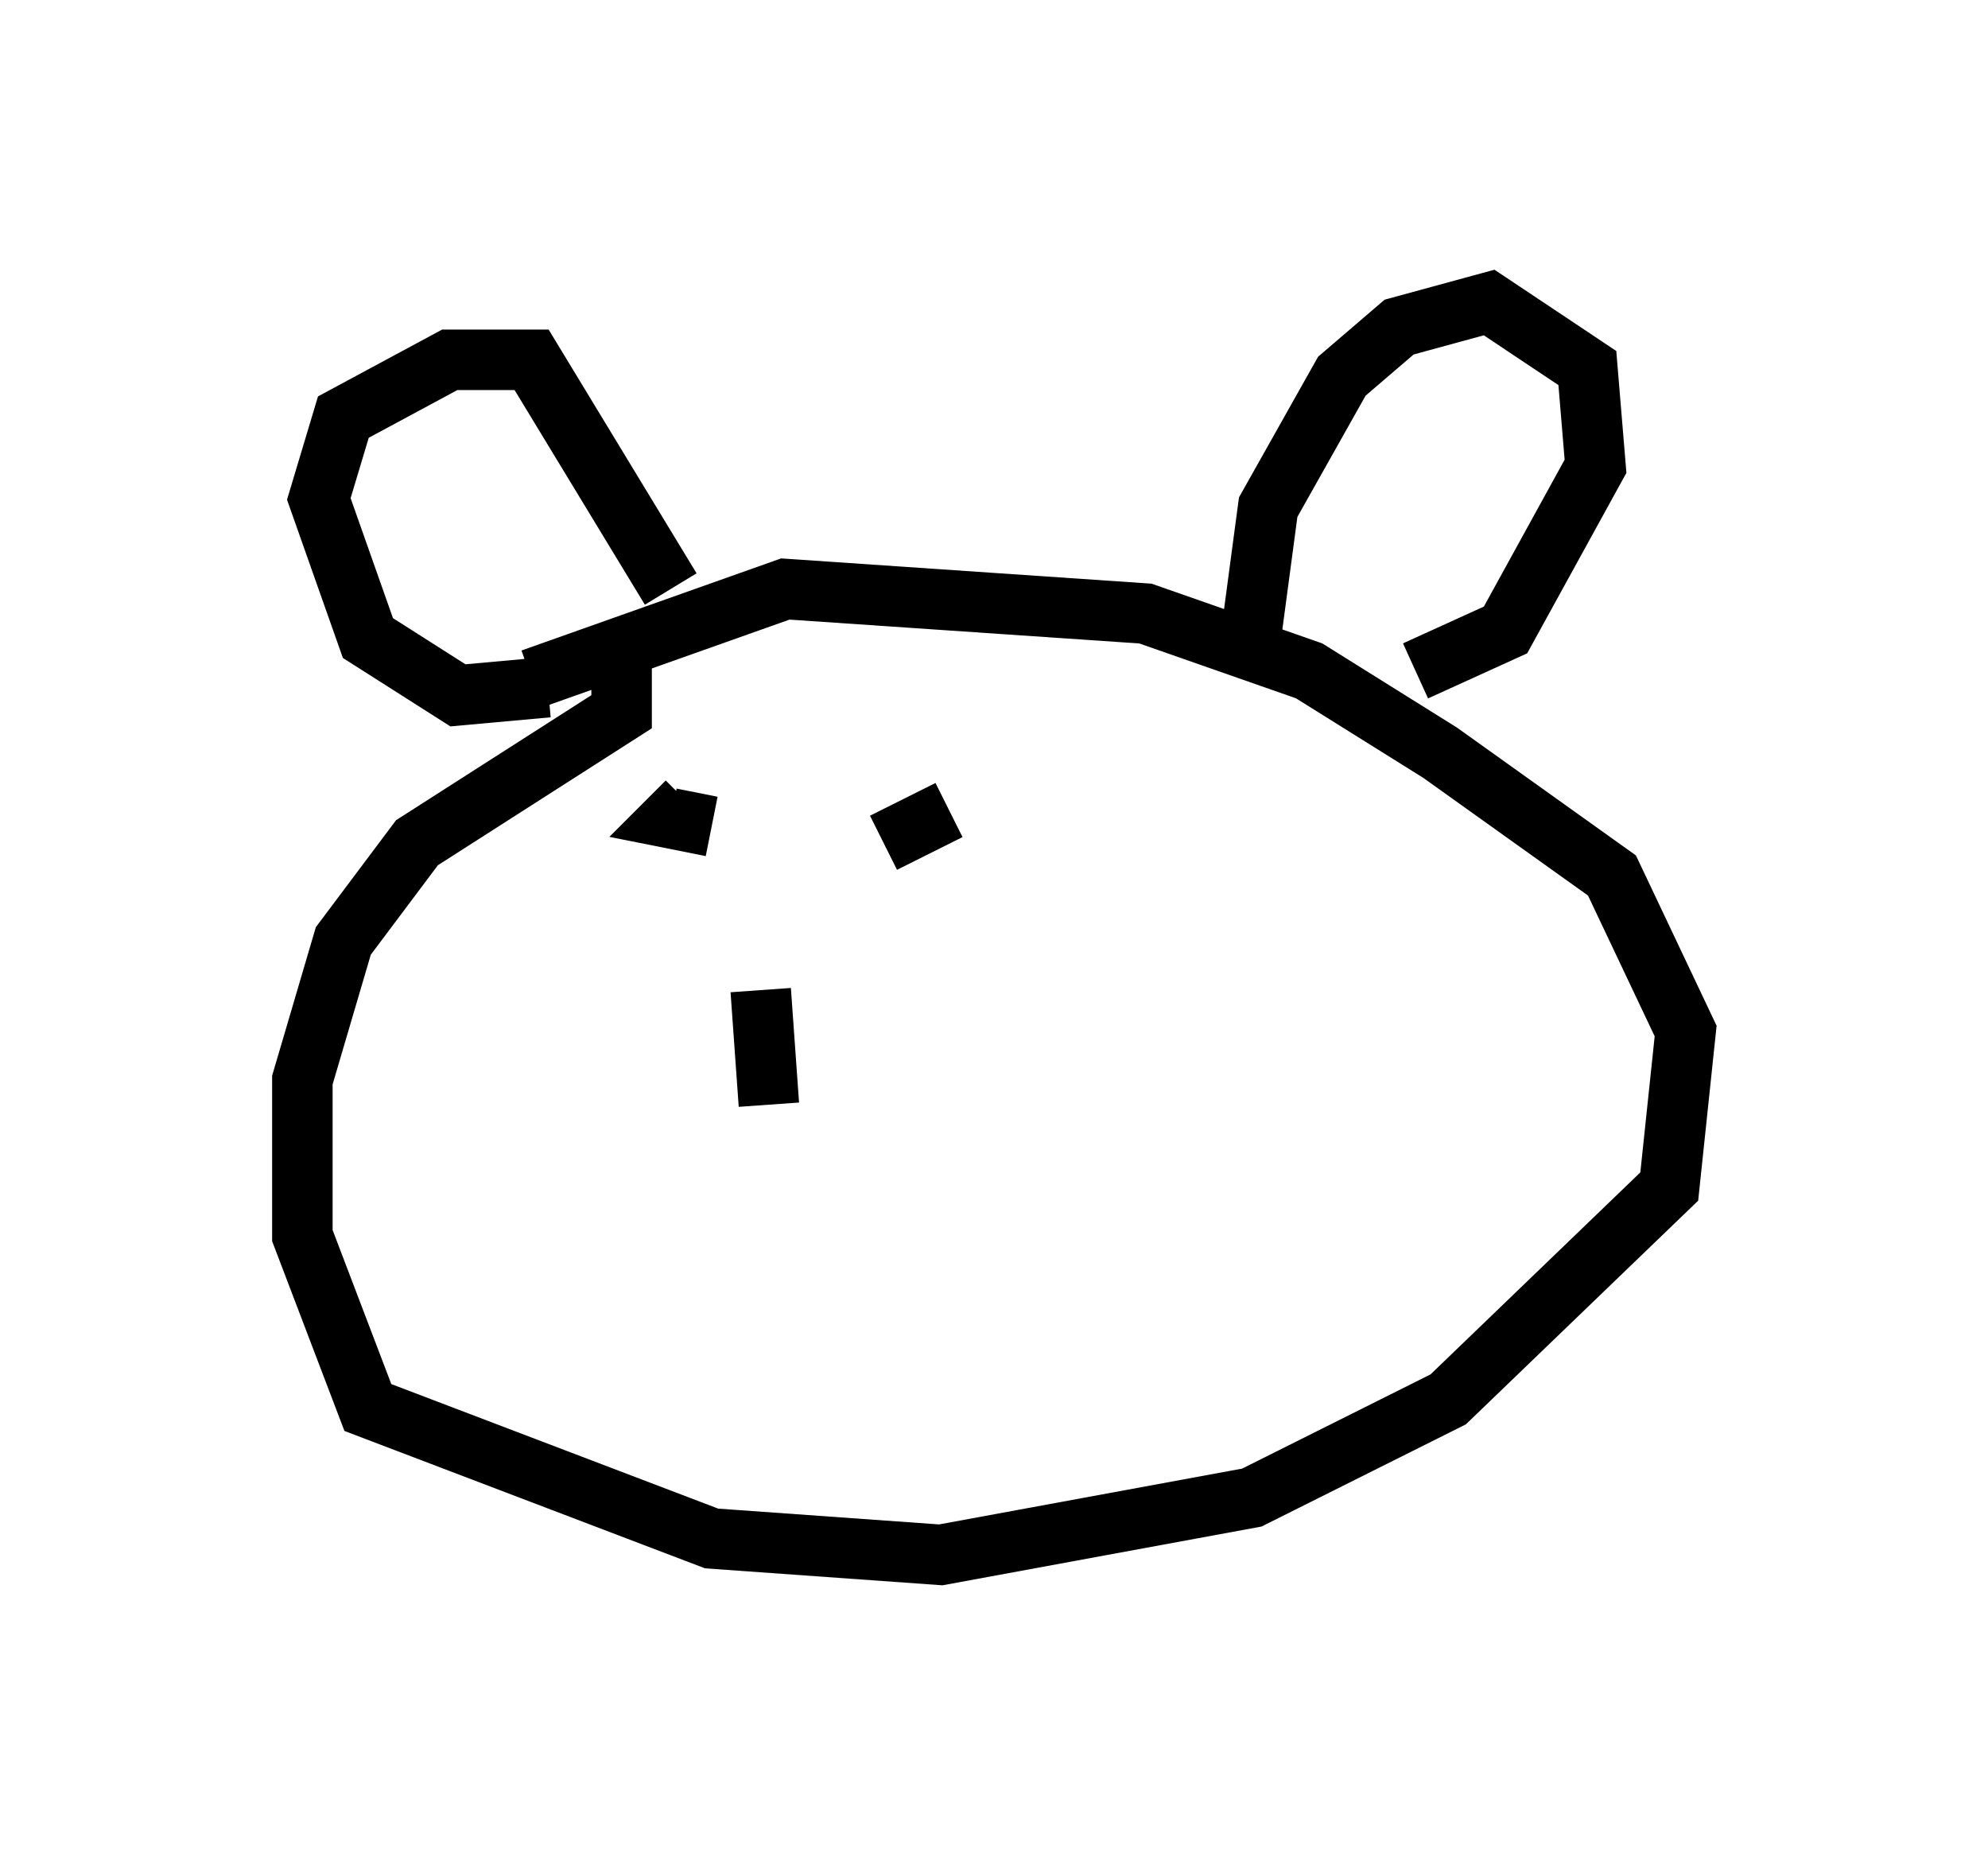 <?xml version="1.0" encoding="utf-8" ?>
<svg baseProfile="full" height="30.703" version="1.1" width="32.868" xmlns="http://www.w3.org/2000/svg" xmlns:ev="http://www.w3.org/2001/xml-events" xmlns:xlink="http://www.w3.org/1999/xlink"><defs /><rect fill="white" height="30.703" width="32.868" x="0" y="0" /><path d="M7.165, 12.578 m1.624, -1.353 l4.195, -1.488 5.954, 0.406 l2.706, 0.947 2.165, 1.353 l2.842, 2.03 1.218, 2.571 l-0.271, 2.571 -3.654, 3.518 l-3.248, 1.624 -5.142, 0.947 l-3.789, -0.271 -5.683, -2.165 l-1.083, -2.842 0.0, -2.571 l0.677, -2.3 1.218, -1.624 l3.383, -2.165 0.0, -0.947 m-1.218, 0.541 l-1.488, 0.135 -1.488, -0.947 l-0.812, -2.3 0.406, -1.353 l1.759, -0.947 1.353, 0.0 l2.3, 3.789 m9.607, 0.677 l0.271, -2.03 1.218, -2.165 l0.947, -0.812 1.488, -0.406 l1.624, 1.083 0.135, 1.624 l-1.488, 2.706 -1.488, 0.677 m-11.637, 2.571 l-0.677, -0.135 0.271, -0.271 m4.33, 0.135 l-1.083, 0.541 m-2.03, 2.436 l0.135, 1.894 " fill="none" stroke="black" stroke-width="1" /></svg>
